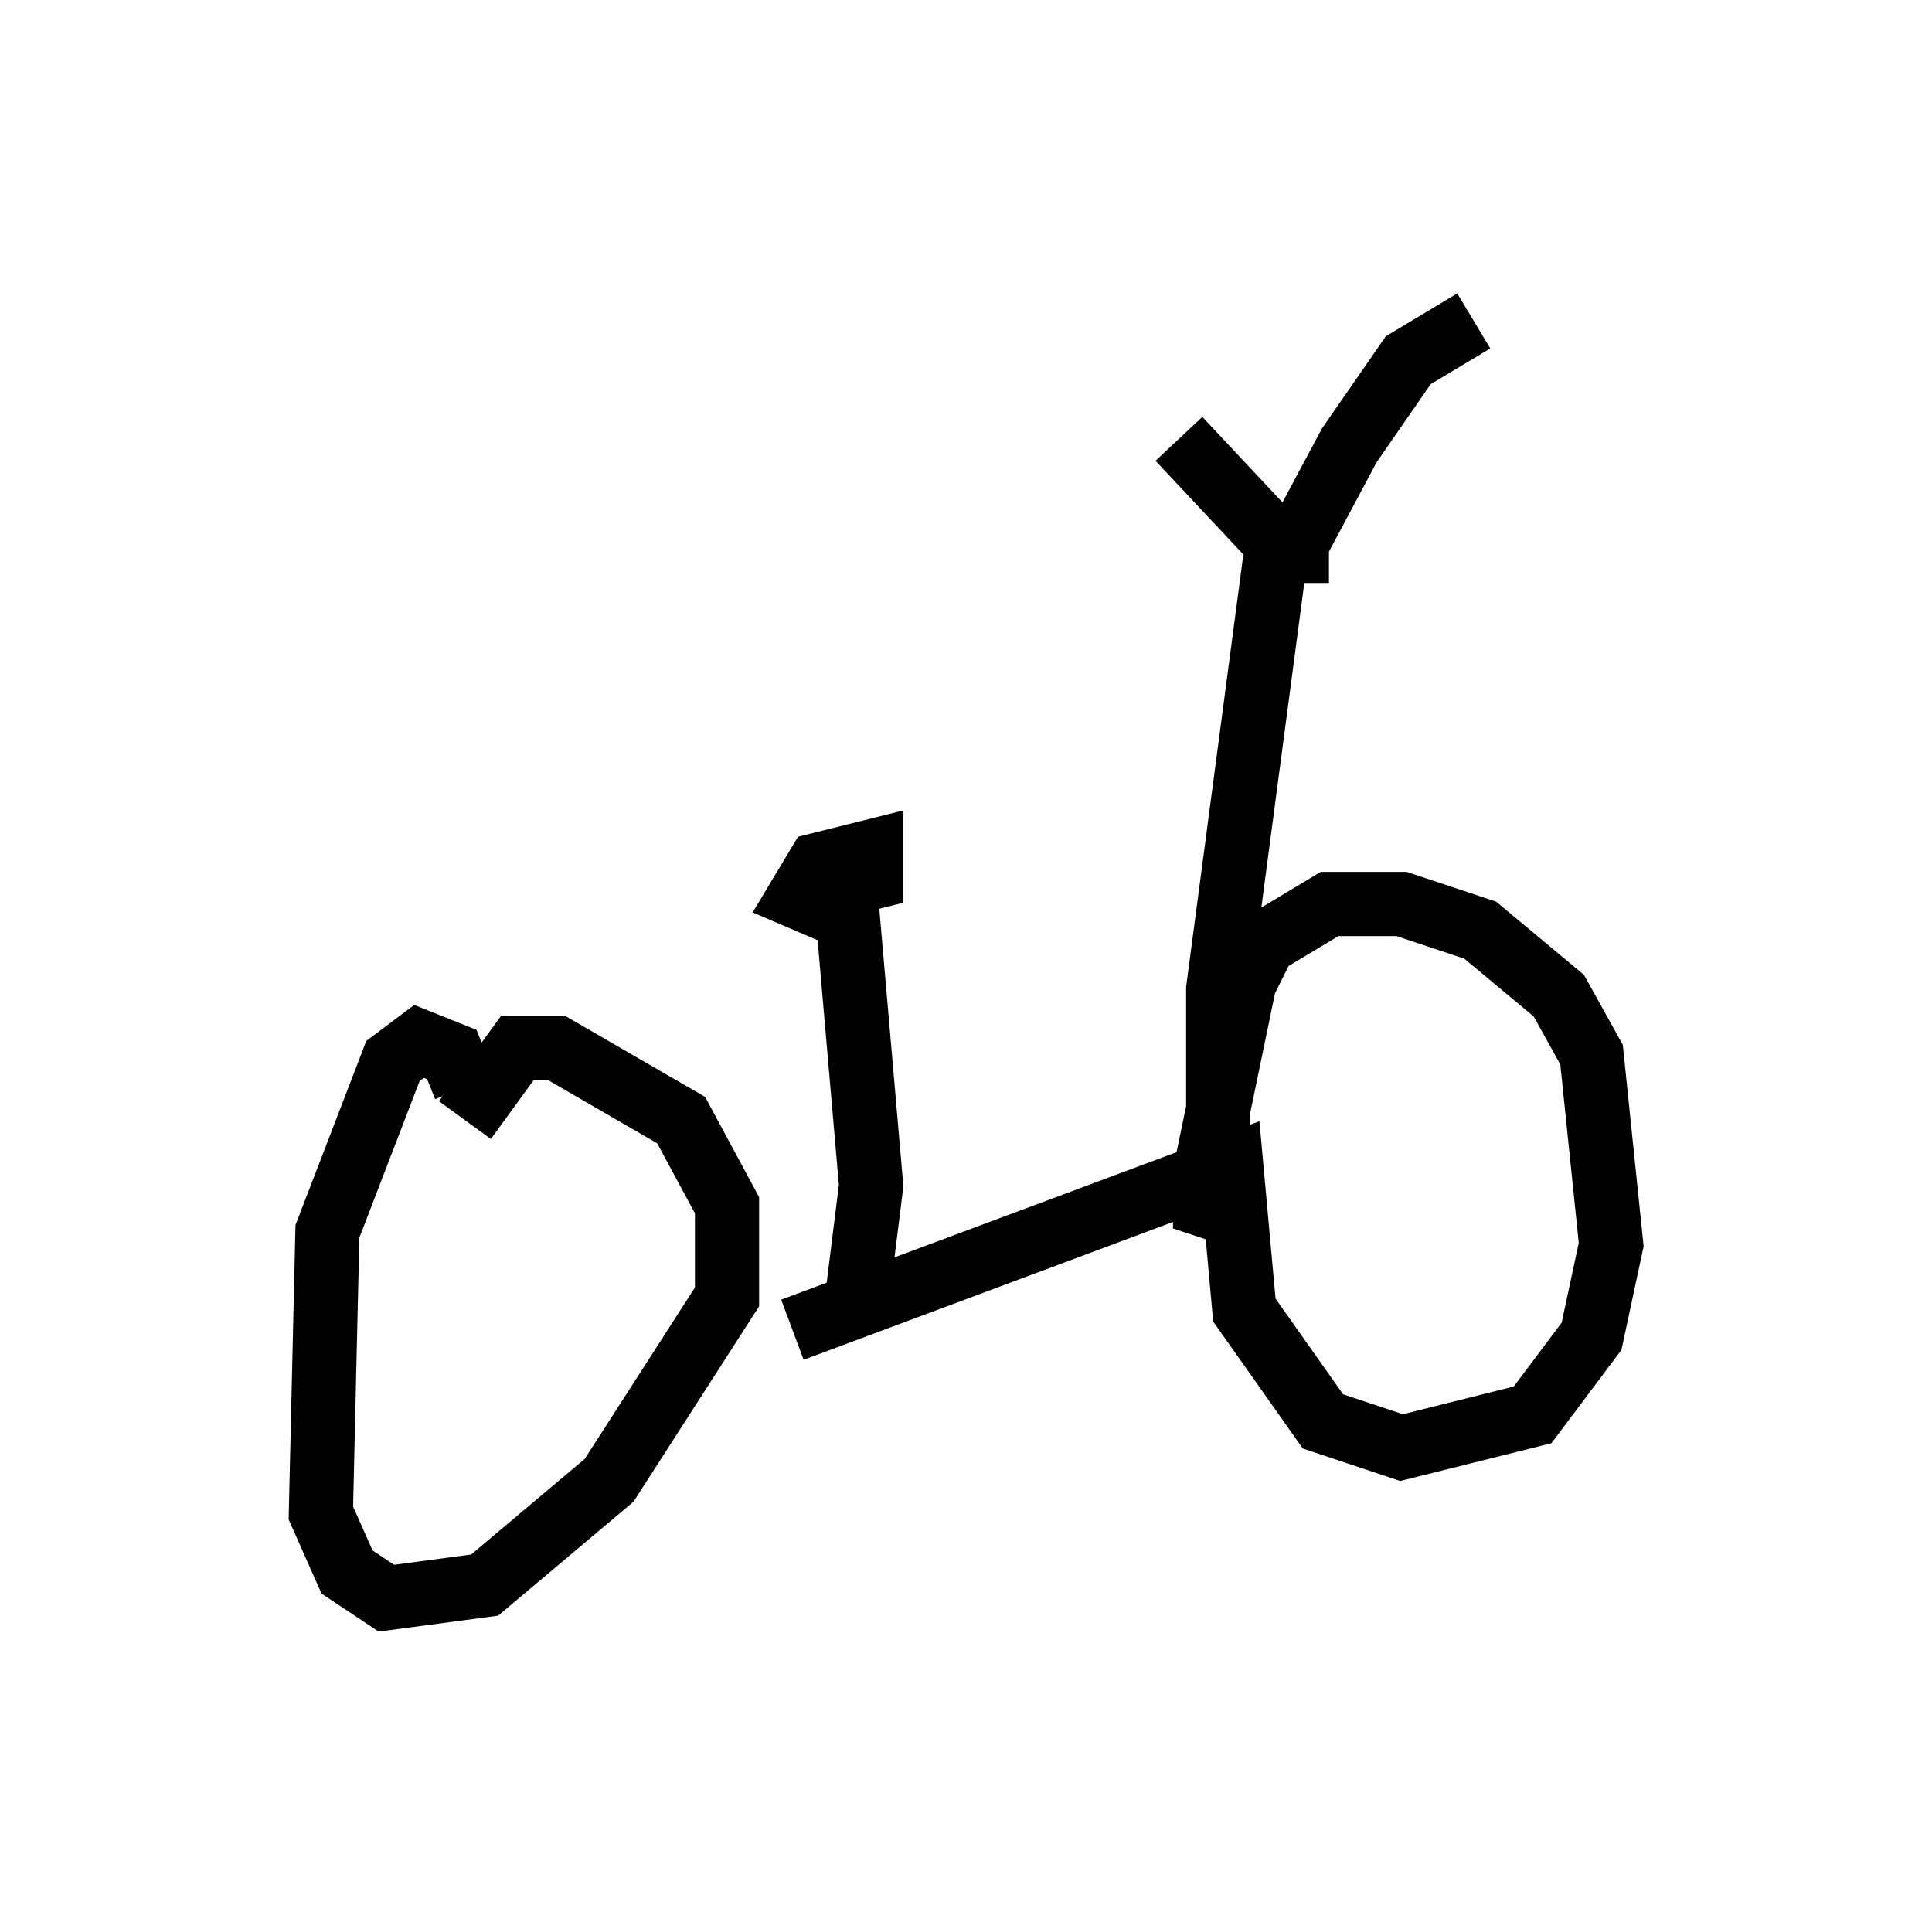 <?xml version="1.0" encoding="utf-8" ?>
<svg baseProfile="full" height="29.906" version="1.1" width="30.111" xmlns="http://www.w3.org/2000/svg" xmlns:ev="http://www.w3.org/2001/xml-events" xmlns:xlink="http://www.w3.org/1999/xlink"><defs /><rect fill="white" height="29.906" width="30.111" x="0" y="0" /><path d="M7.246, 18.169 m0.0, -1.225 l-0.204, -0.51 -0.51, -0.204 l-0.408, 0.306 -1.021, 2.654 l-0.102, 4.39 0.408, 0.919 l0.613, 0.408 1.531, -0.204 l1.94, -1.633 1.838, -2.858 l0.0, -1.429 -0.715, -1.327 l-1.94, -1.123 -0.613, 0.0 l-0.817, 1.123 m5.104, 3.267 l6.84, -2.552 0.204, 2.246 l1.225, 1.735 1.225, 0.408 l2.042, -0.51 0.919, -1.225 l0.306, -1.429 -0.306, -2.96 l-0.51, -0.919 -1.225, -1.021 l-1.225, -0.408 -1.123, 0.0 l-1.021, 0.613 -0.306, 0.613 l-0.613, 2.96 0.0, 0.51 l0.306, 0.102 m0.102, -0.613 l-0.204, -0.613 0.0, -2.246 l0.919, -6.942 -1.531, -1.633 m1.838, 2.246 l0.0, -0.613 0.817, -1.531 l0.919, -1.327 1.021, -0.613 m-9.596, 15.109 l0.204, -1.633 -0.408, -4.696 l0.408, -0.102 0.0, -0.408 l-0.817, 0.204 -0.306, 0.51 l0.715, 0.306 " fill="none" stroke="black" stroke-width="1" /></svg>